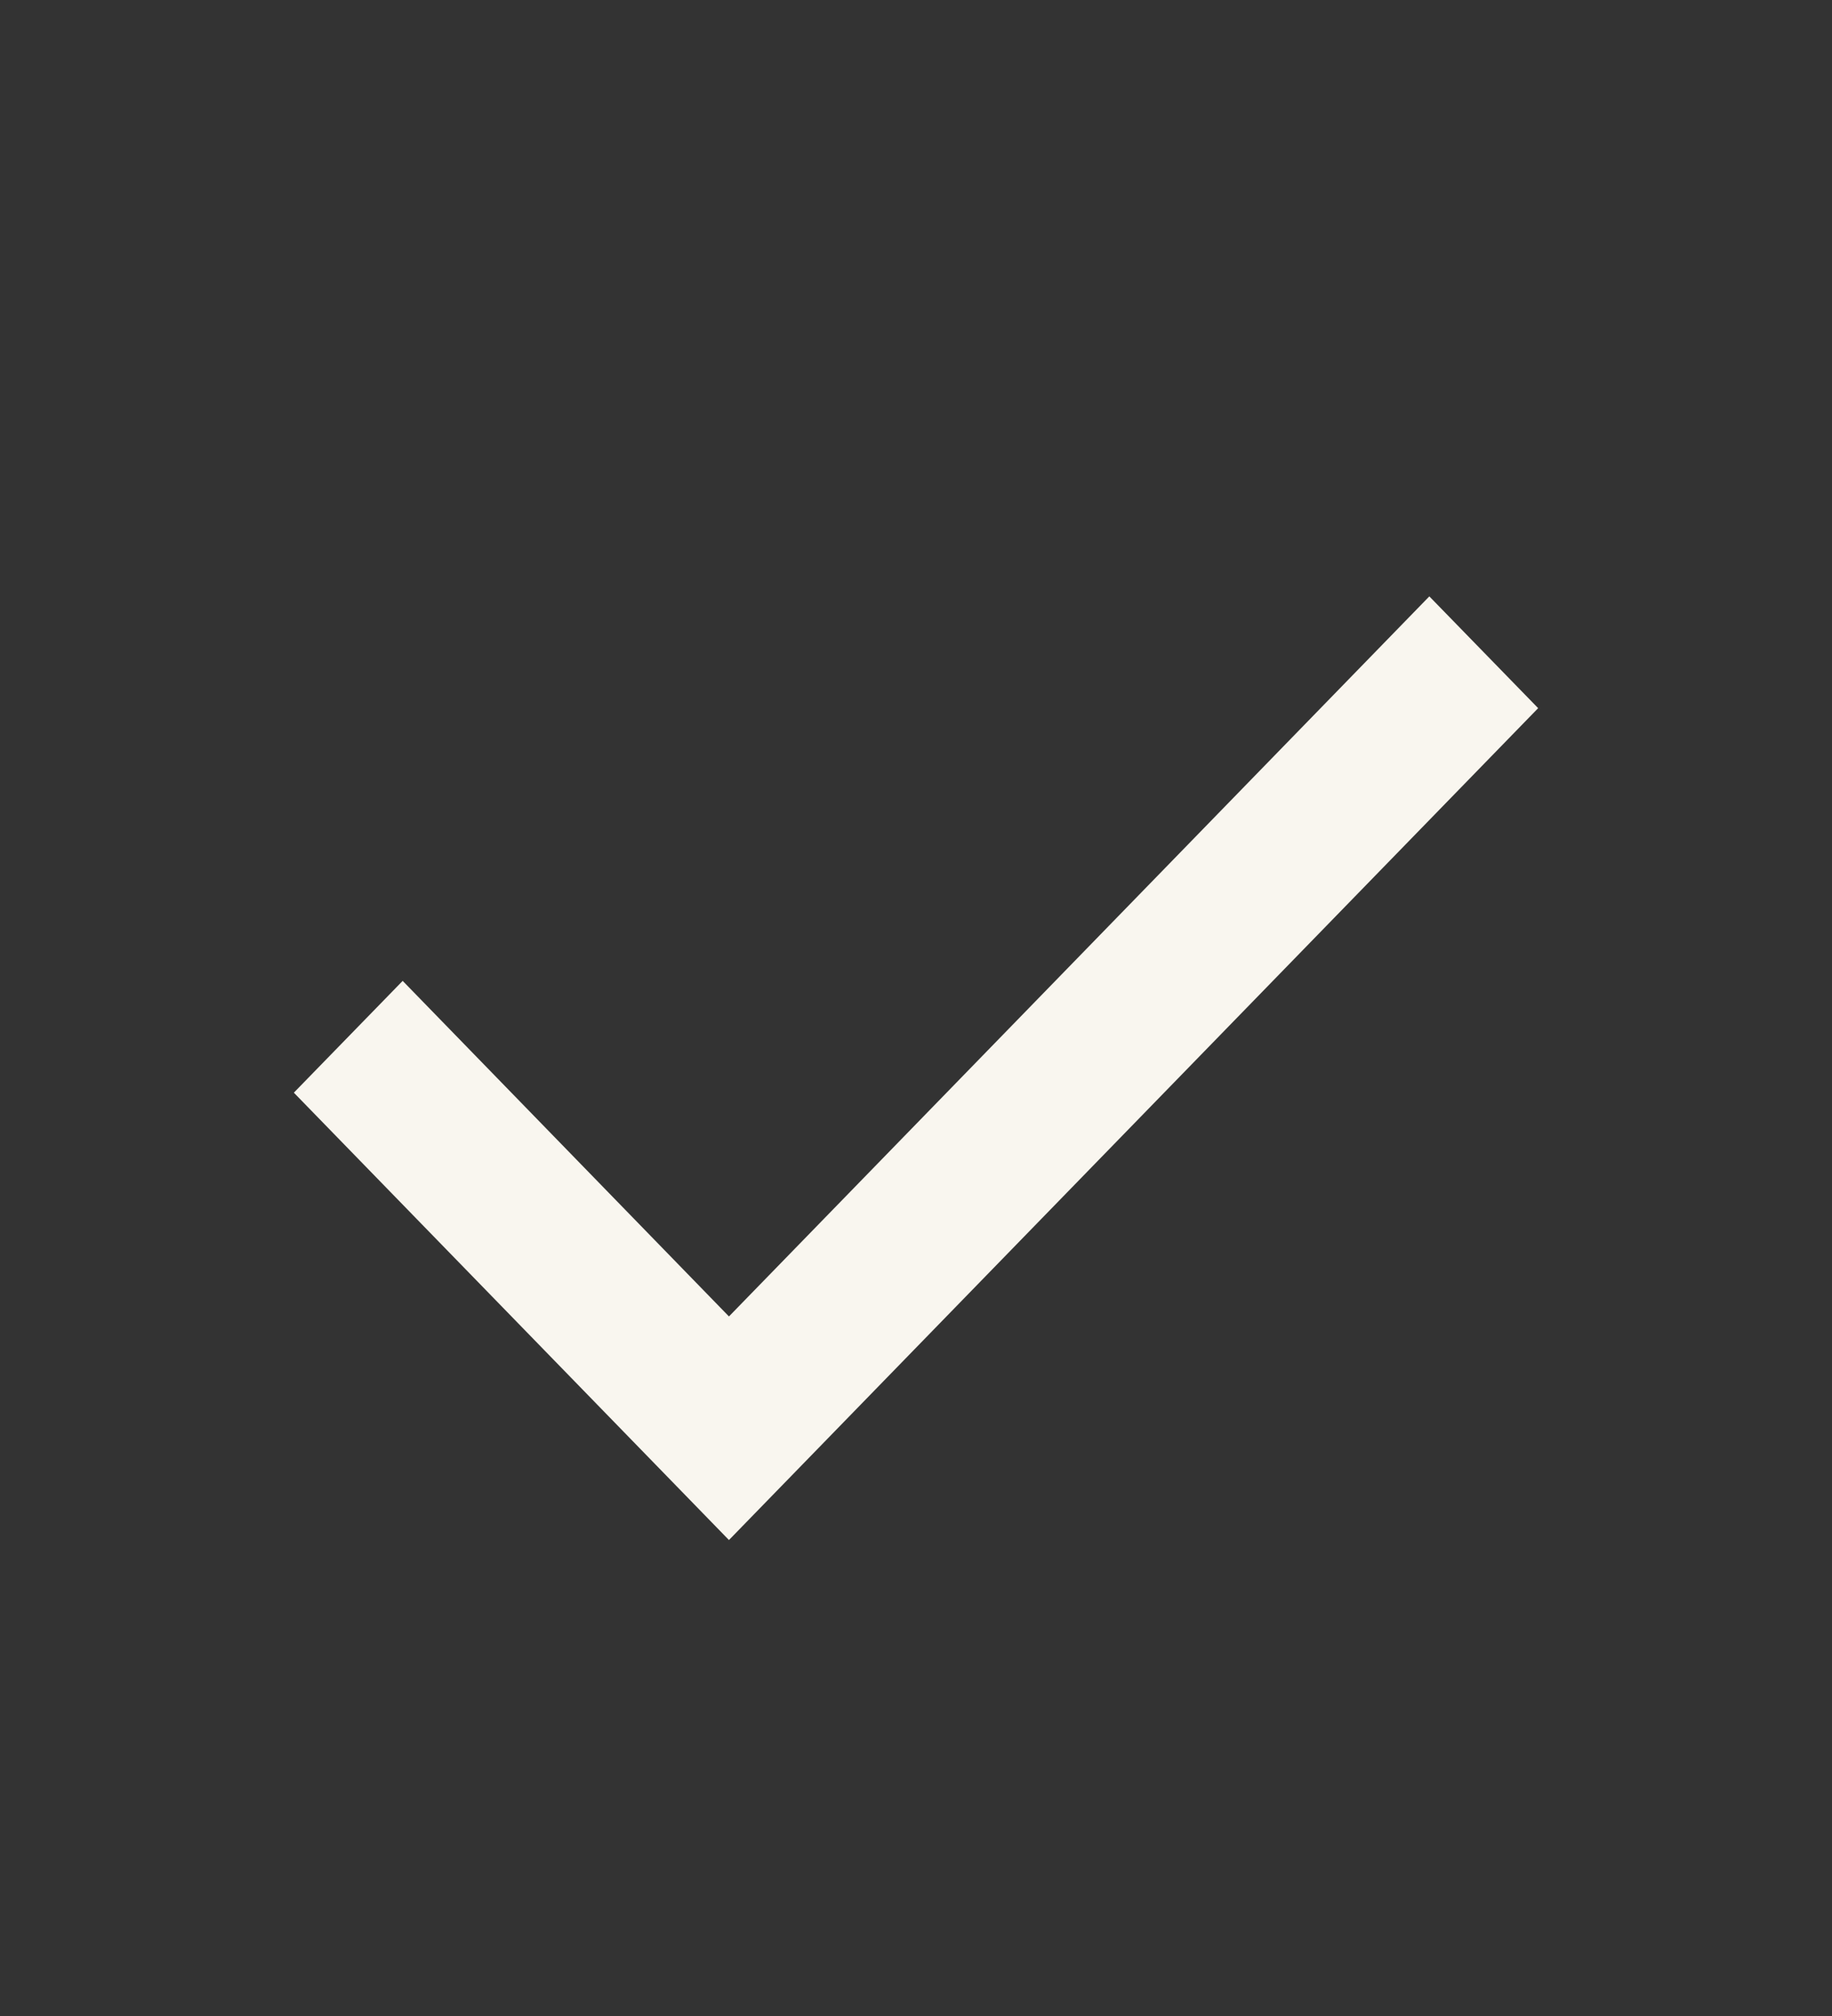<svg width="10" height="11" viewBox="0 0 10 11" fill="none" xmlns="http://www.w3.org/2000/svg">
<rect x="0" y="0" width="10" height="11" fill="#333333" stroke="none"/>
<path d="M3.979 8.403L1.604 5.962L2.198 5.352L3.979 7.183L7.802 3.254L8.396 3.864L3.979 8.403Z" fill="#F9F6EF"/>
</svg>
